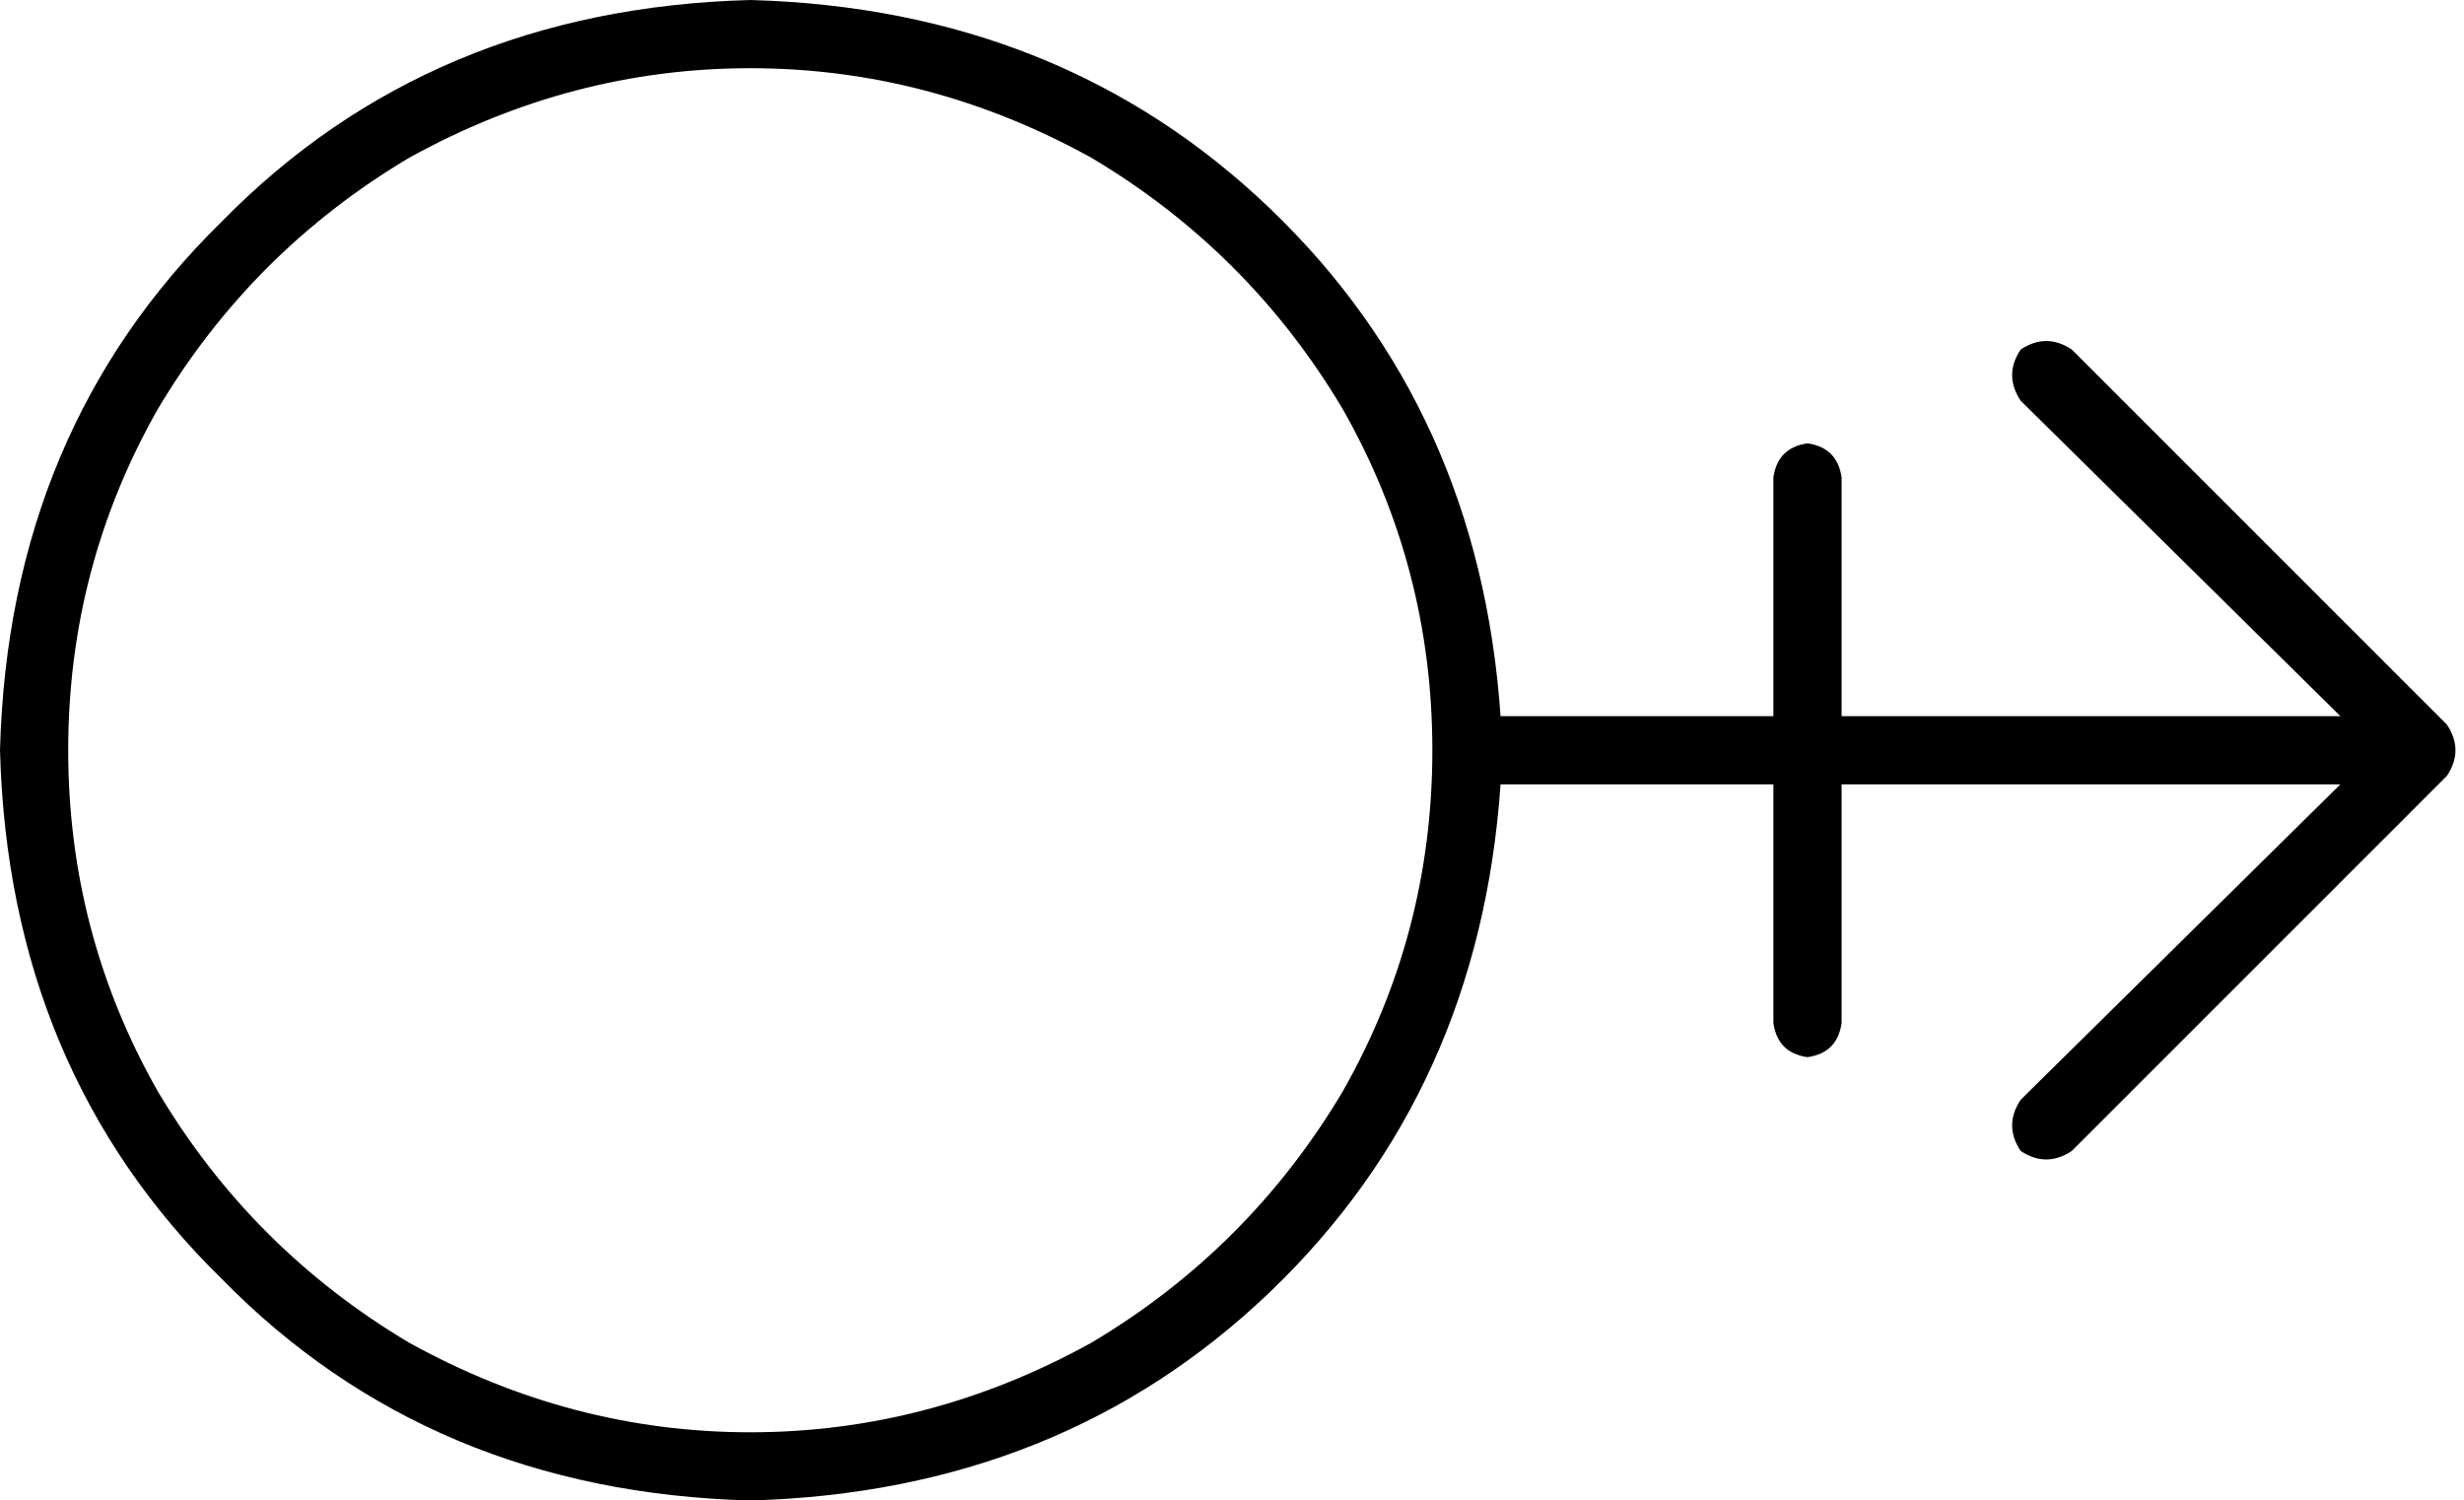 <svg viewBox="0 0 578 352">
  <path
    d="M 16 176 Q 16 133 37 96 L 37 96 Q 59 59 96 37 Q 134 16 176 16 Q 218 16 256 37 Q 293 59 315 96 Q 336 133 336 176 Q 336 219 315 256 Q 293 293 256 315 Q 218 336 176 336 Q 134 336 96 315 Q 59 293 37 256 Q 16 219 16 176 L 16 176 Z M 352 168 Q 347 96 298 49 L 298 49 Q 249 2 176 0 Q 101 2 52 52 Q 2 101 0 176 Q 2 251 52 300 Q 101 350 176 352 Q 249 350 298 303 Q 347 256 352 184 L 416 184 L 416 240 Q 417 247 424 248 Q 431 247 432 240 L 432 184 L 549 184 L 474 258 Q 470 264 474 270 Q 480 274 486 270 L 574 182 Q 578 176 574 170 L 486 82 Q 480 78 474 82 Q 470 88 474 94 L 549 168 L 432 168 L 432 112 Q 431 105 424 104 Q 417 105 416 112 L 416 168 L 352 168 L 352 168 Z"
  />
</svg>